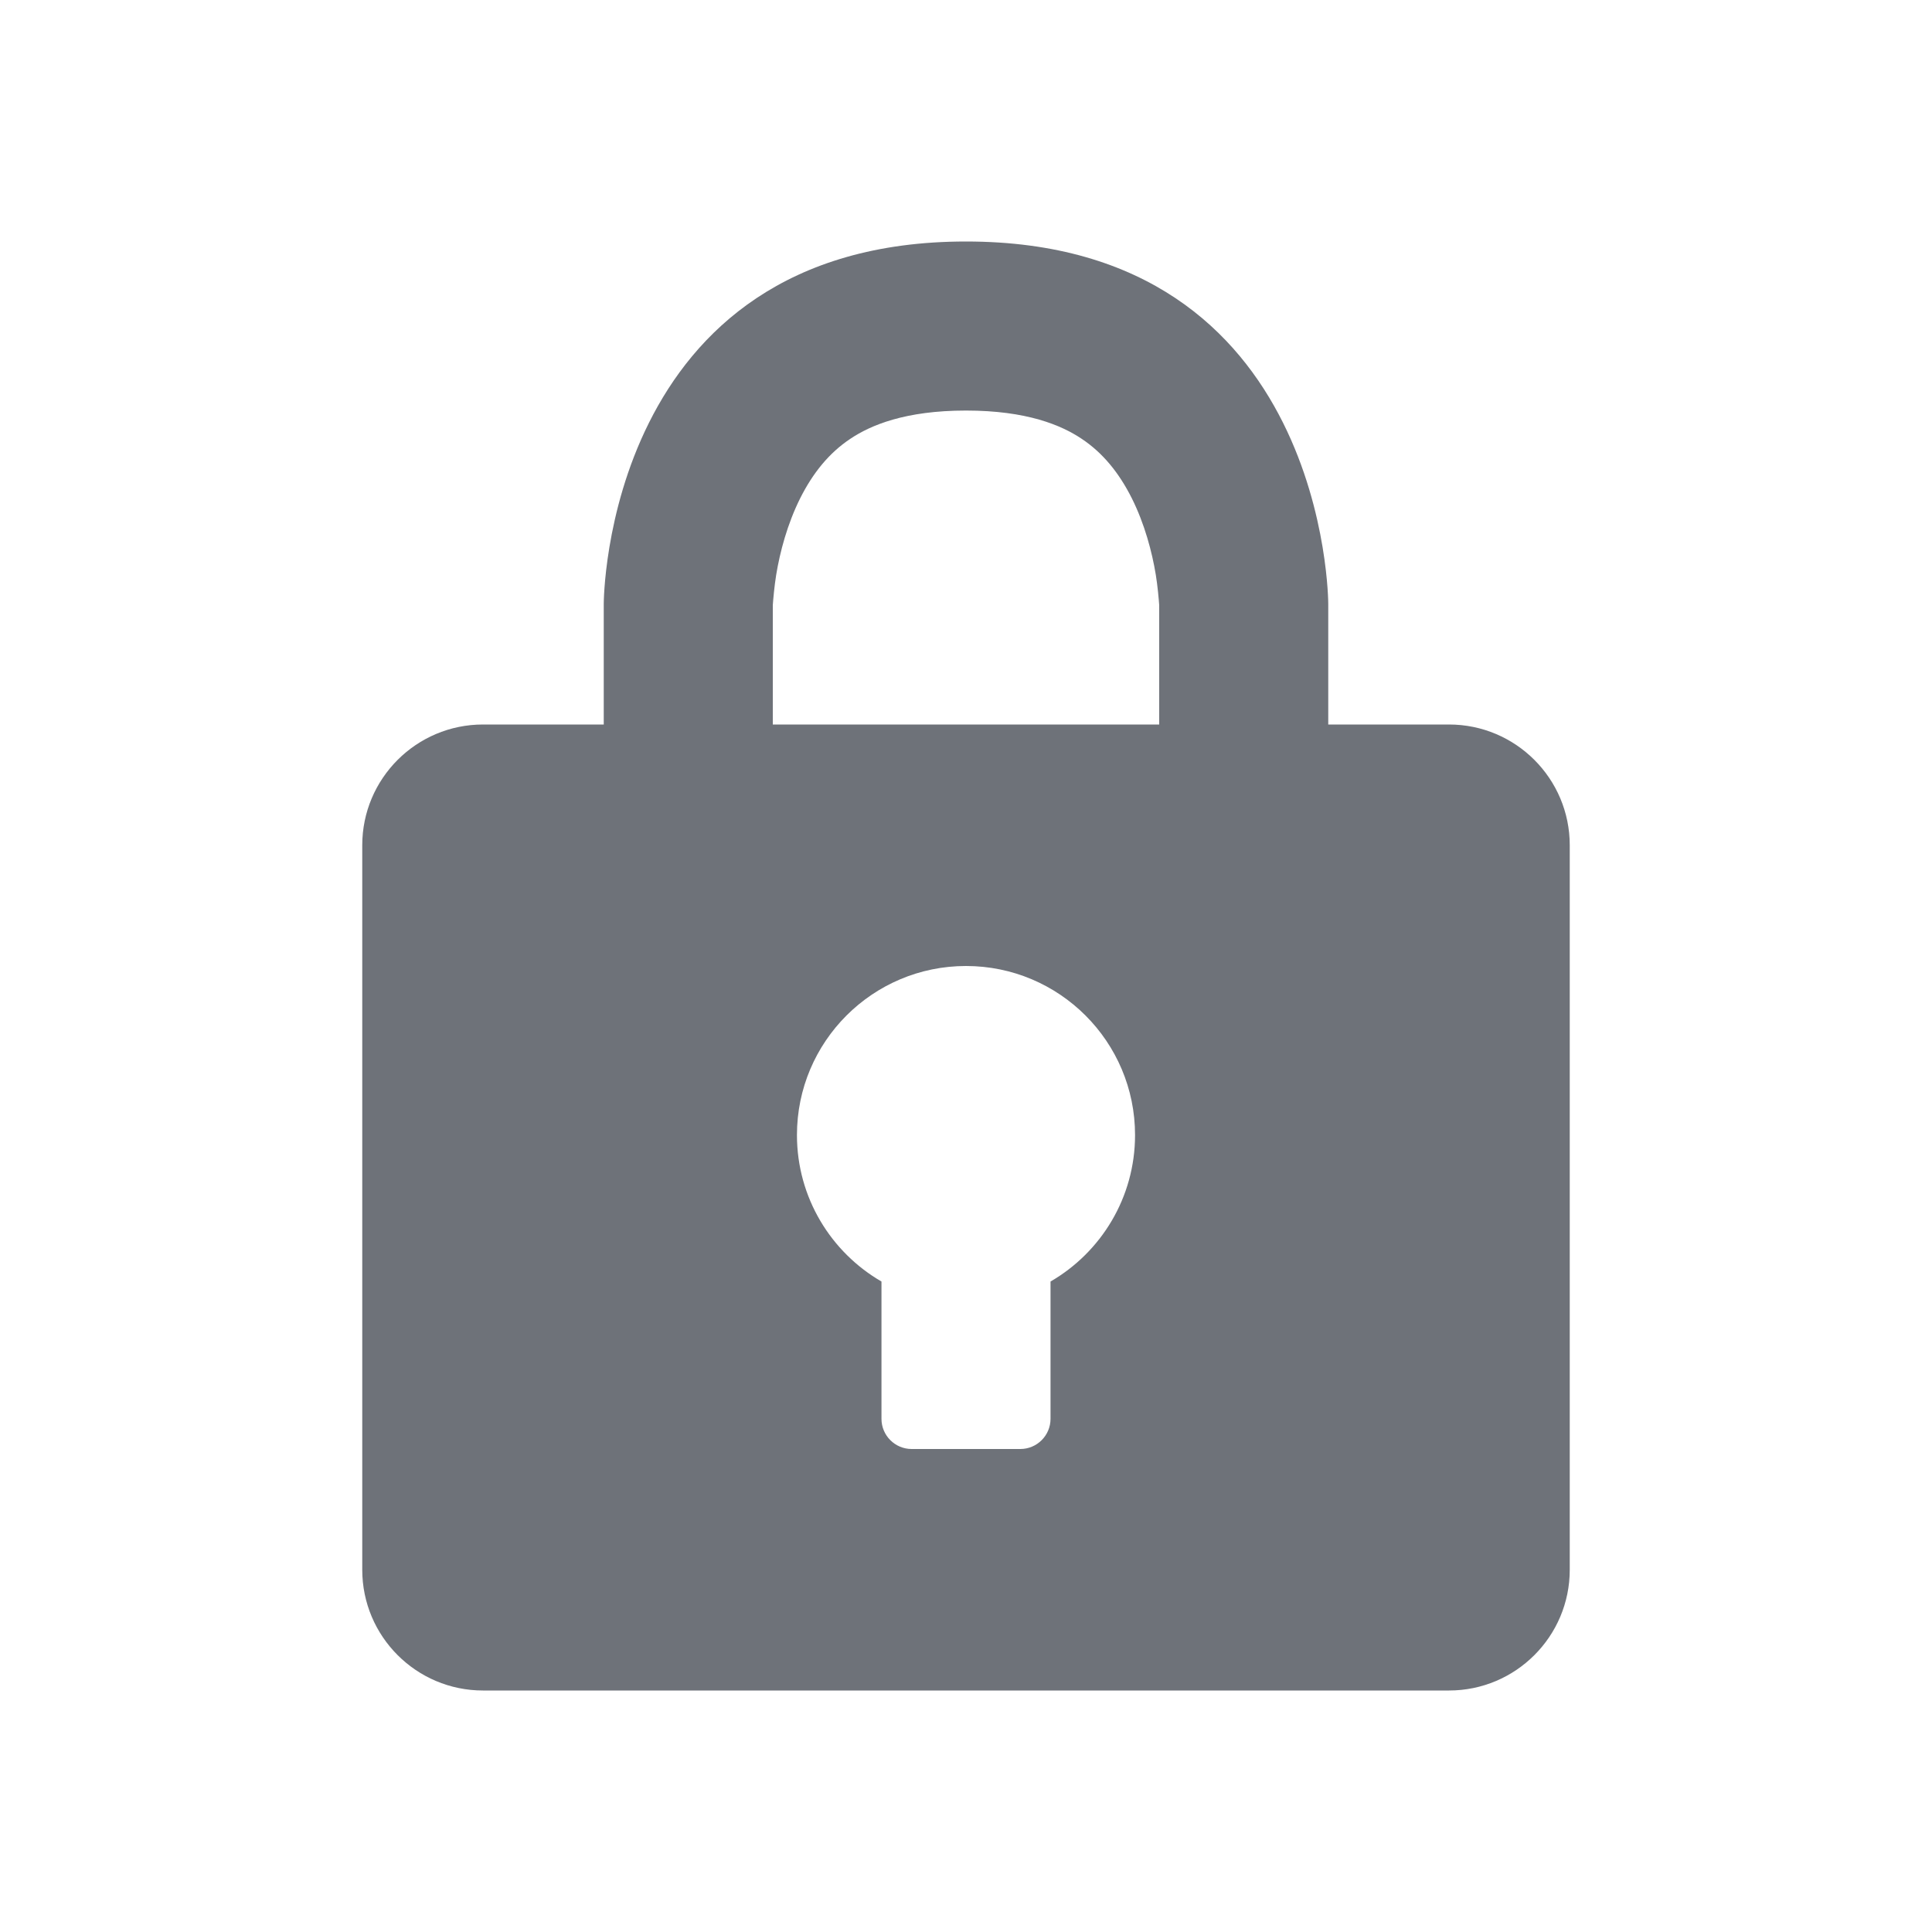 <svg width="16" height="16" viewBox="0 0 16 16" fill="none" xmlns="http://www.w3.org/2000/svg">
<path fill-rule="evenodd" clip-rule="evenodd" d="M11 5C11 5 11 2 8 2C5 2 5 5 5 5V6H4C3.448 6 3 6.448 3 7V13C3 13.552 3.448 14 4 14H12C12.552 14 13 13.552 13 13V7C13 6.448 12.552 6 12 6H11V5ZM9.6 6V5.012C9.597 4.967 9.587 4.853 9.572 4.761C9.541 4.572 9.48 4.34 9.373 4.126C9.268 3.917 9.134 3.751 8.958 3.634C8.791 3.522 8.505 3.4 8 3.4C7.495 3.4 7.209 3.522 7.042 3.634C6.866 3.751 6.732 3.917 6.627 4.126C6.52 4.34 6.459 4.572 6.428 4.761C6.413 4.853 6.403 4.967 6.4 5.012V6H9.6ZM8.7 10.613C9.118 10.371 9.4 9.918 9.4 9.4C9.4 8.627 8.773 8 8 8C7.227 8 6.6 8.627 6.6 9.4C6.6 9.918 6.882 10.371 7.3 10.613V11.75C7.3 11.888 7.412 12 7.55 12H8.45C8.588 12 8.7 11.888 8.7 11.75V10.613Z" fill="#6E7279"/>
</svg>
